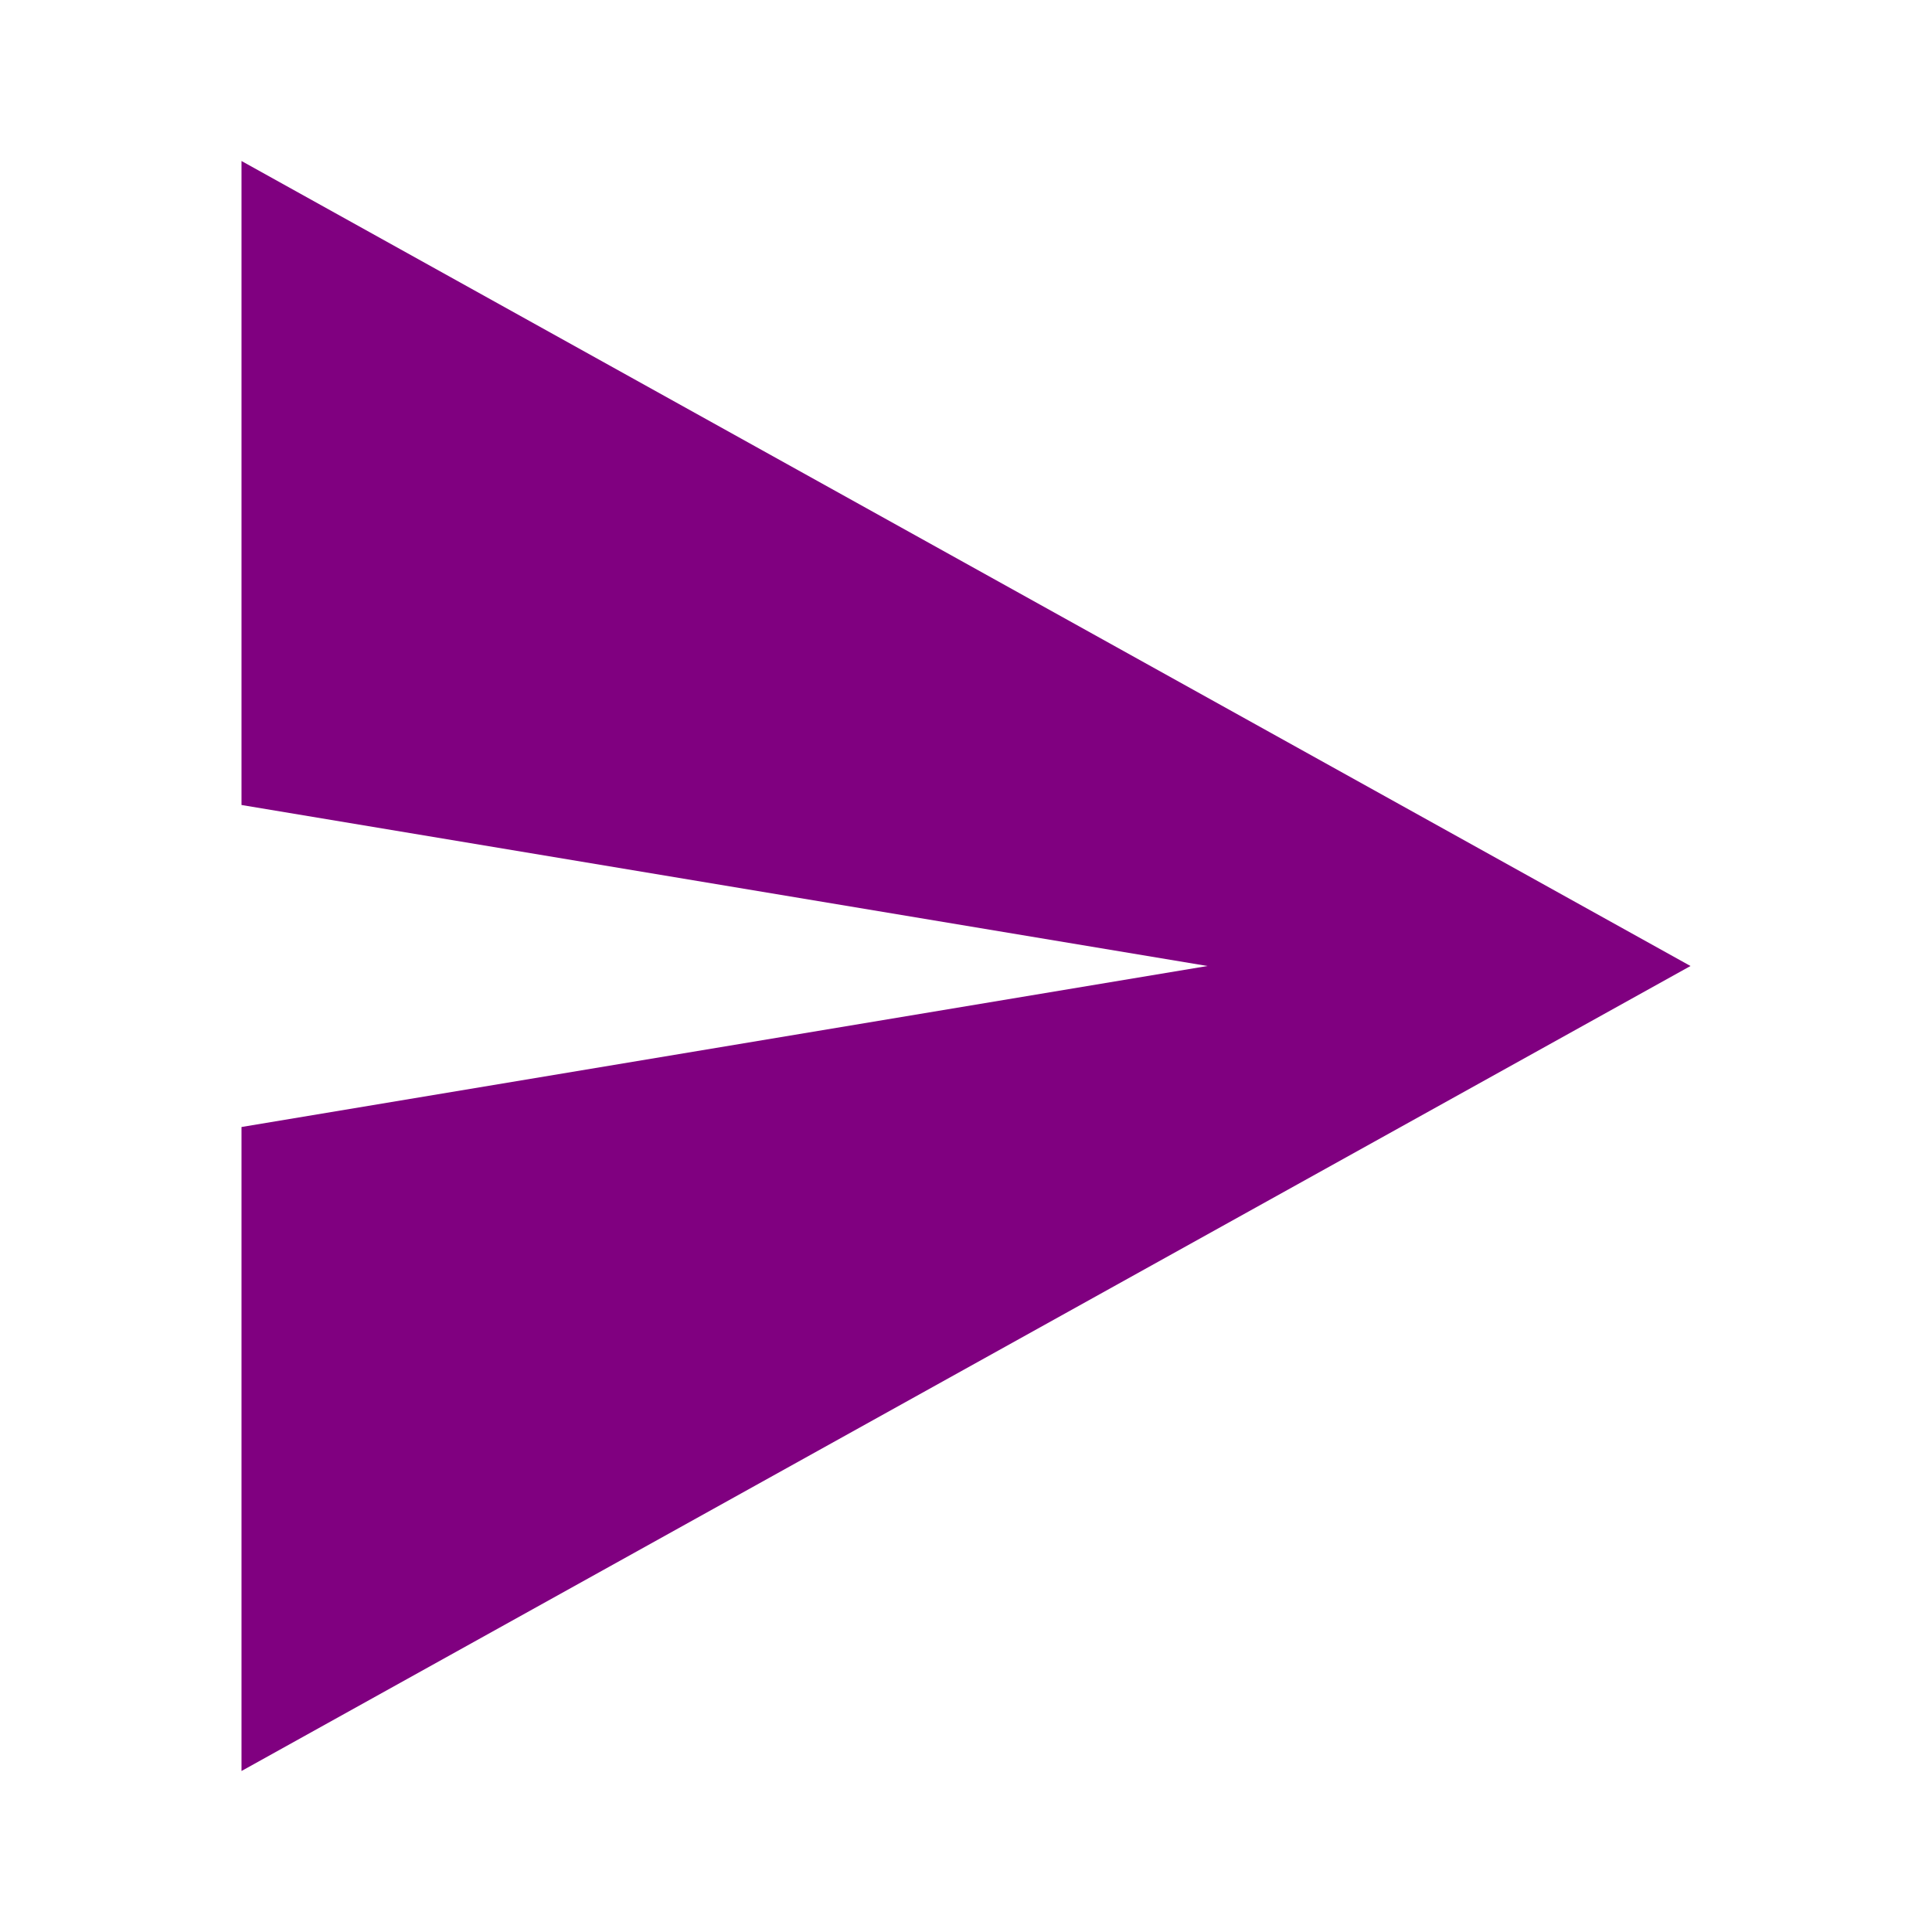 <?xml version="1.0" encoding="UTF-8"?>
<svg xmlns="http://www.w3.org/2000/svg" width="24" height="24" viewBox="0 0 24 24" fill="white">
  <path d="M3 2L21 12L3 22V14L15 12L3 10V2Z" fill="purple"/>
</svg>
